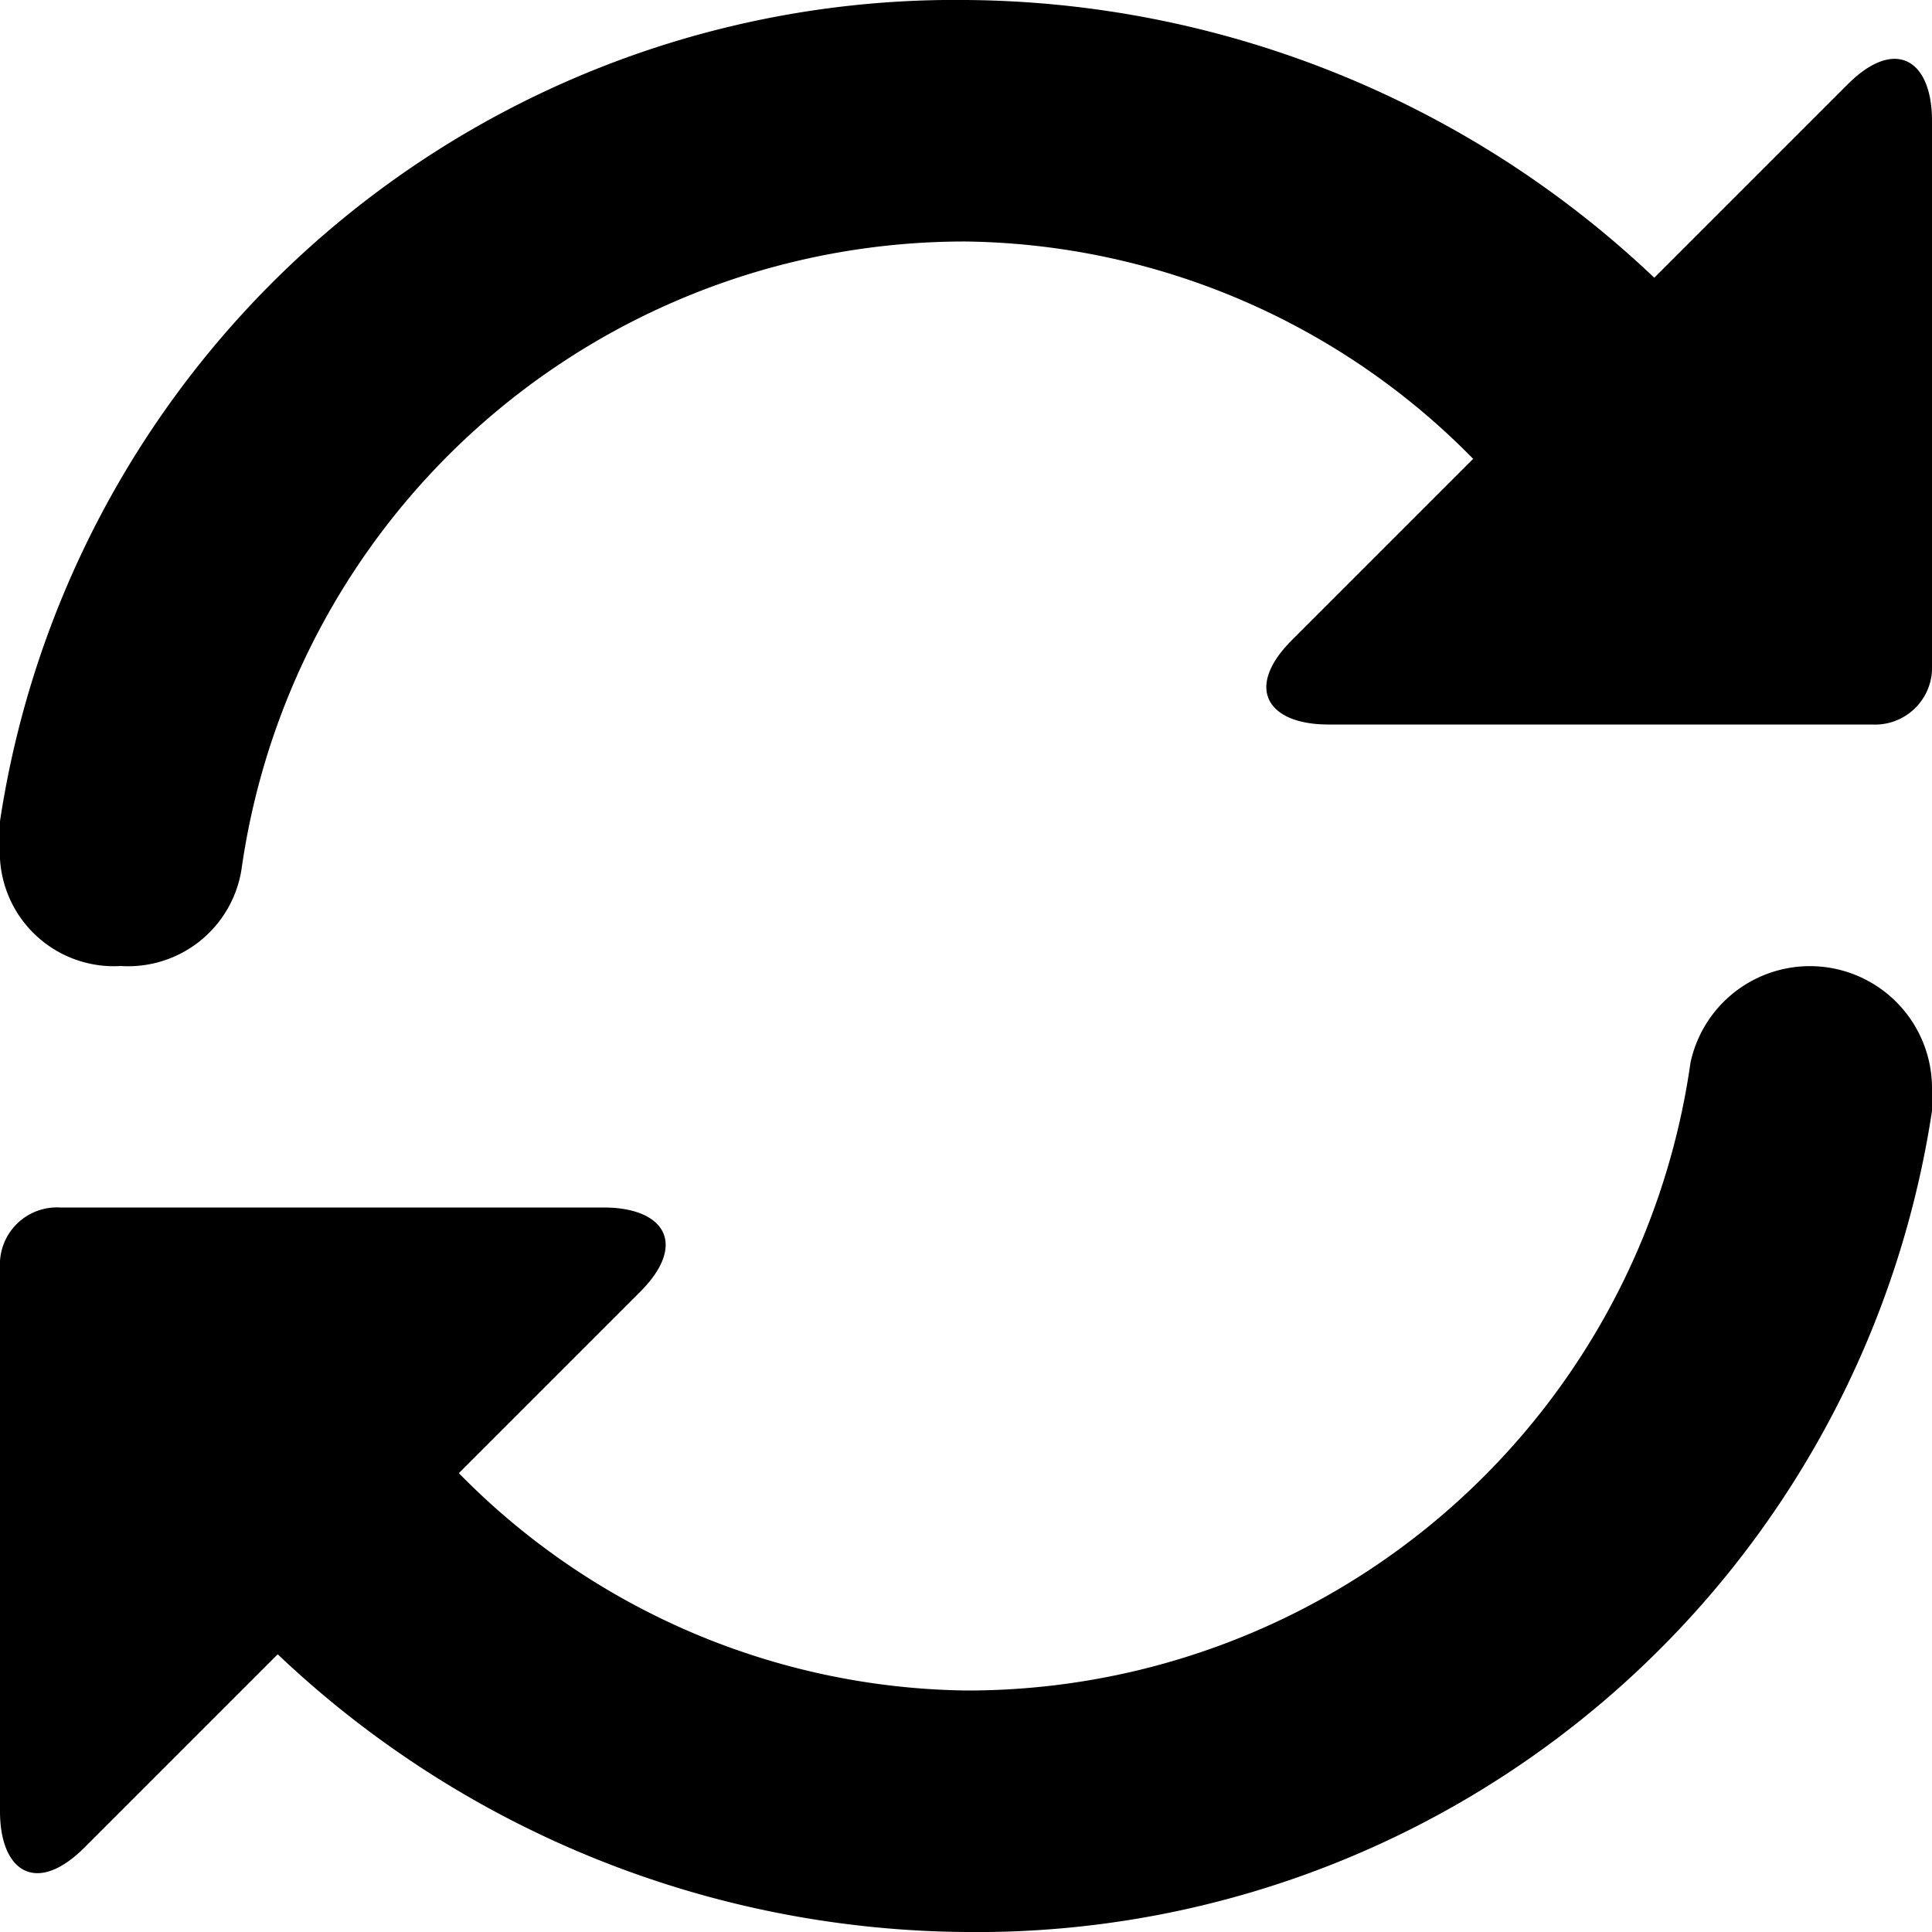 <svg xmlns="http://www.w3.org/2000/svg" width="24" height="24" viewBox="0 0 24 24"><path d="M7.5,15c.75,0,1.05.45.45,1.05L5.7,18.3A8.982,8.982,0,0,0,12,21a9.073,9.073,0,0,0,9-7.8,1.517,1.517,0,0,1,3,.3v.3A12,12,0,0,1,12,24a12.543,12.543,0,0,1-8.55-3.45l-2.4,2.4c-.6.6-1.05.3-1.05-.45V15.75A.709.709,0,0,1,.75,15Zm9-6c-.75,0-1.05-.45-.45-1.05L18.3,5.7A8.982,8.982,0,0,0,12,3a9.073,9.073,0,0,0-9,7.8A1.425,1.425,0,0,1,1.5,12,1.417,1.417,0,0,1,0,10.5v-.3A12,12,0,0,1,12,0a12.543,12.543,0,0,1,8.55,3.45l2.4-2.4c.6-.6,1.05-.3,1.05.45V8.25a.709.709,0,0,1-.75.75Z" fill-rule="evenodd"/></svg>